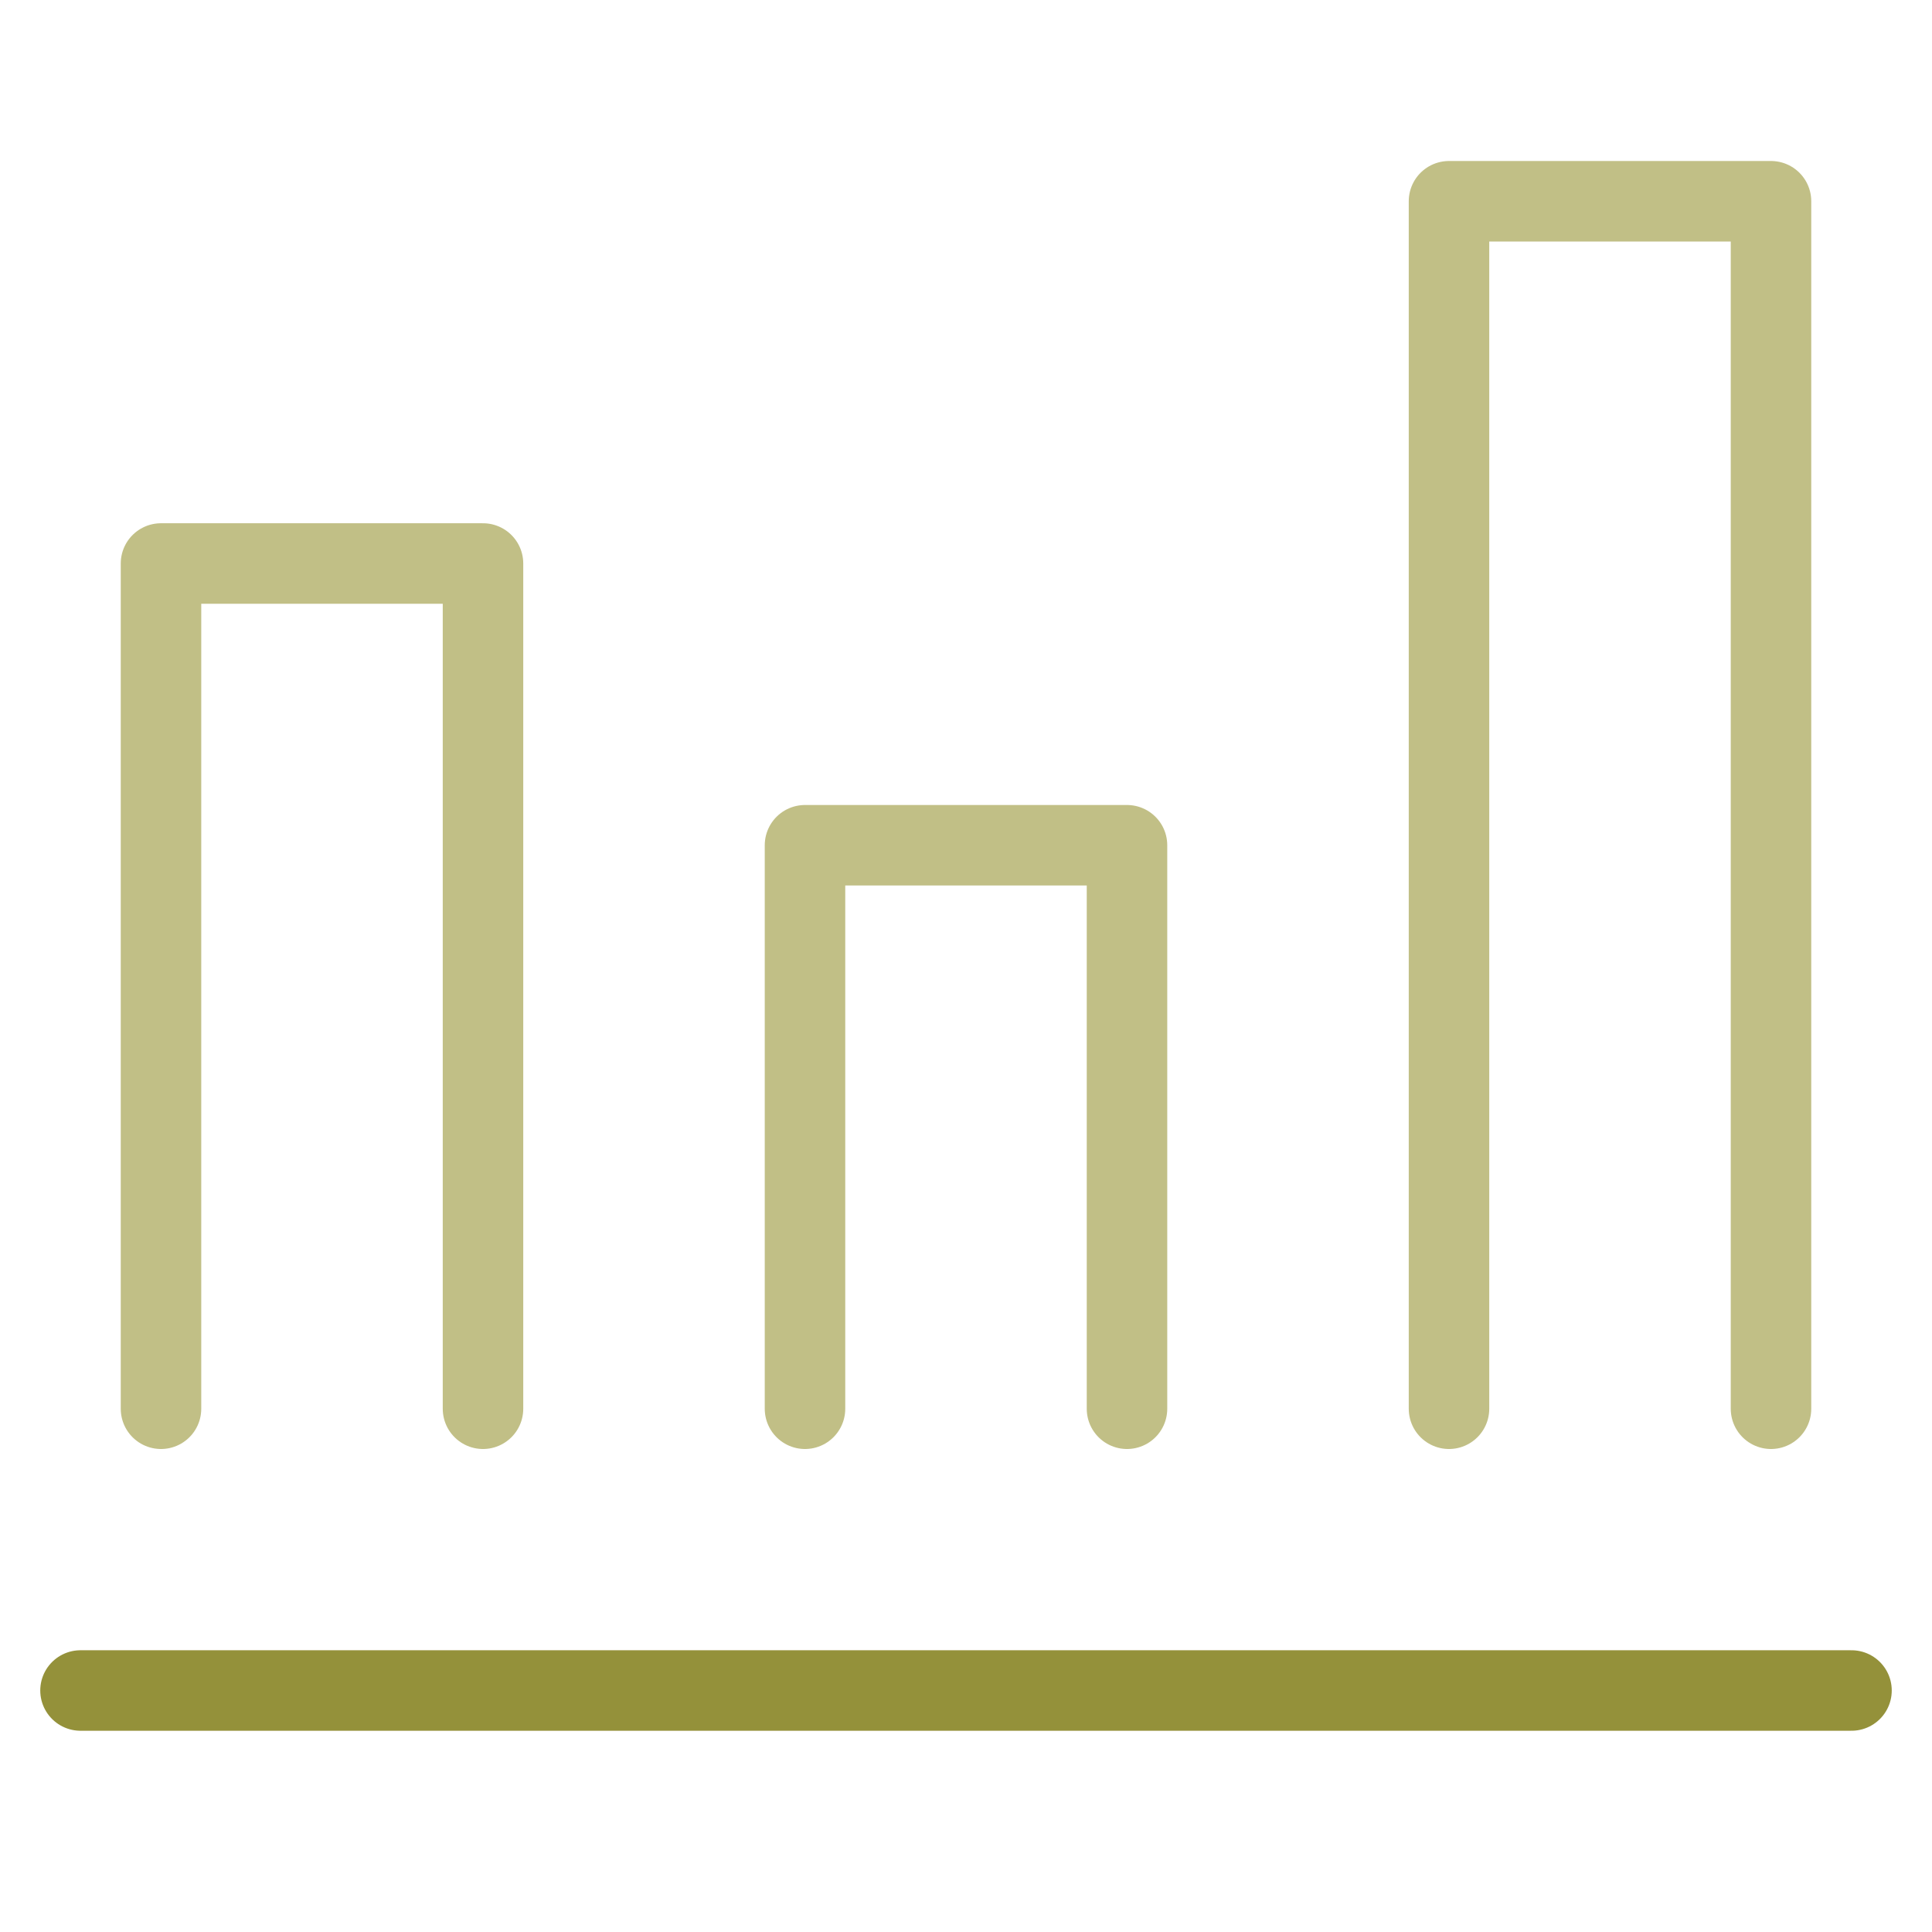 <svg id="レイヤー_2" data-name="レイヤー 2" xmlns="http://www.w3.org/2000/svg" width="48" height="48" viewBox="0 0 48 48">
  <g id="Rectangle">
    <rect id="Rectangle_427" data-name="Rectangle 427" width="48" height="48" fill="none"/>
  </g>
  <g id="icon_data">
    <line id="Line_161" data-name="Line 161" x2="44" transform="translate(2 42)" fill="none" stroke="#94913a" stroke-linecap="round" stroke-linejoin="round" stroke-width="2"/>
    <path id="Path_52" data-name="Path 52" d="M12,35V14H4V35" fill="none" stroke="#c1bf86" stroke-linecap="round" stroke-linejoin="round" stroke-width="2"/>
    <path id="Path_53" data-name="Path 53" d="M28,35V21H20V35" fill="none" stroke="#c1bf86" stroke-linecap="round" stroke-linejoin="round" stroke-width="2"/>
    <path id="Path_54" data-name="Path 54" d="M44,35V5H36V35" fill="none" stroke="#c1bf86" stroke-linecap="round" stroke-linejoin="round" stroke-width="2"/>
  </g>
</svg>
